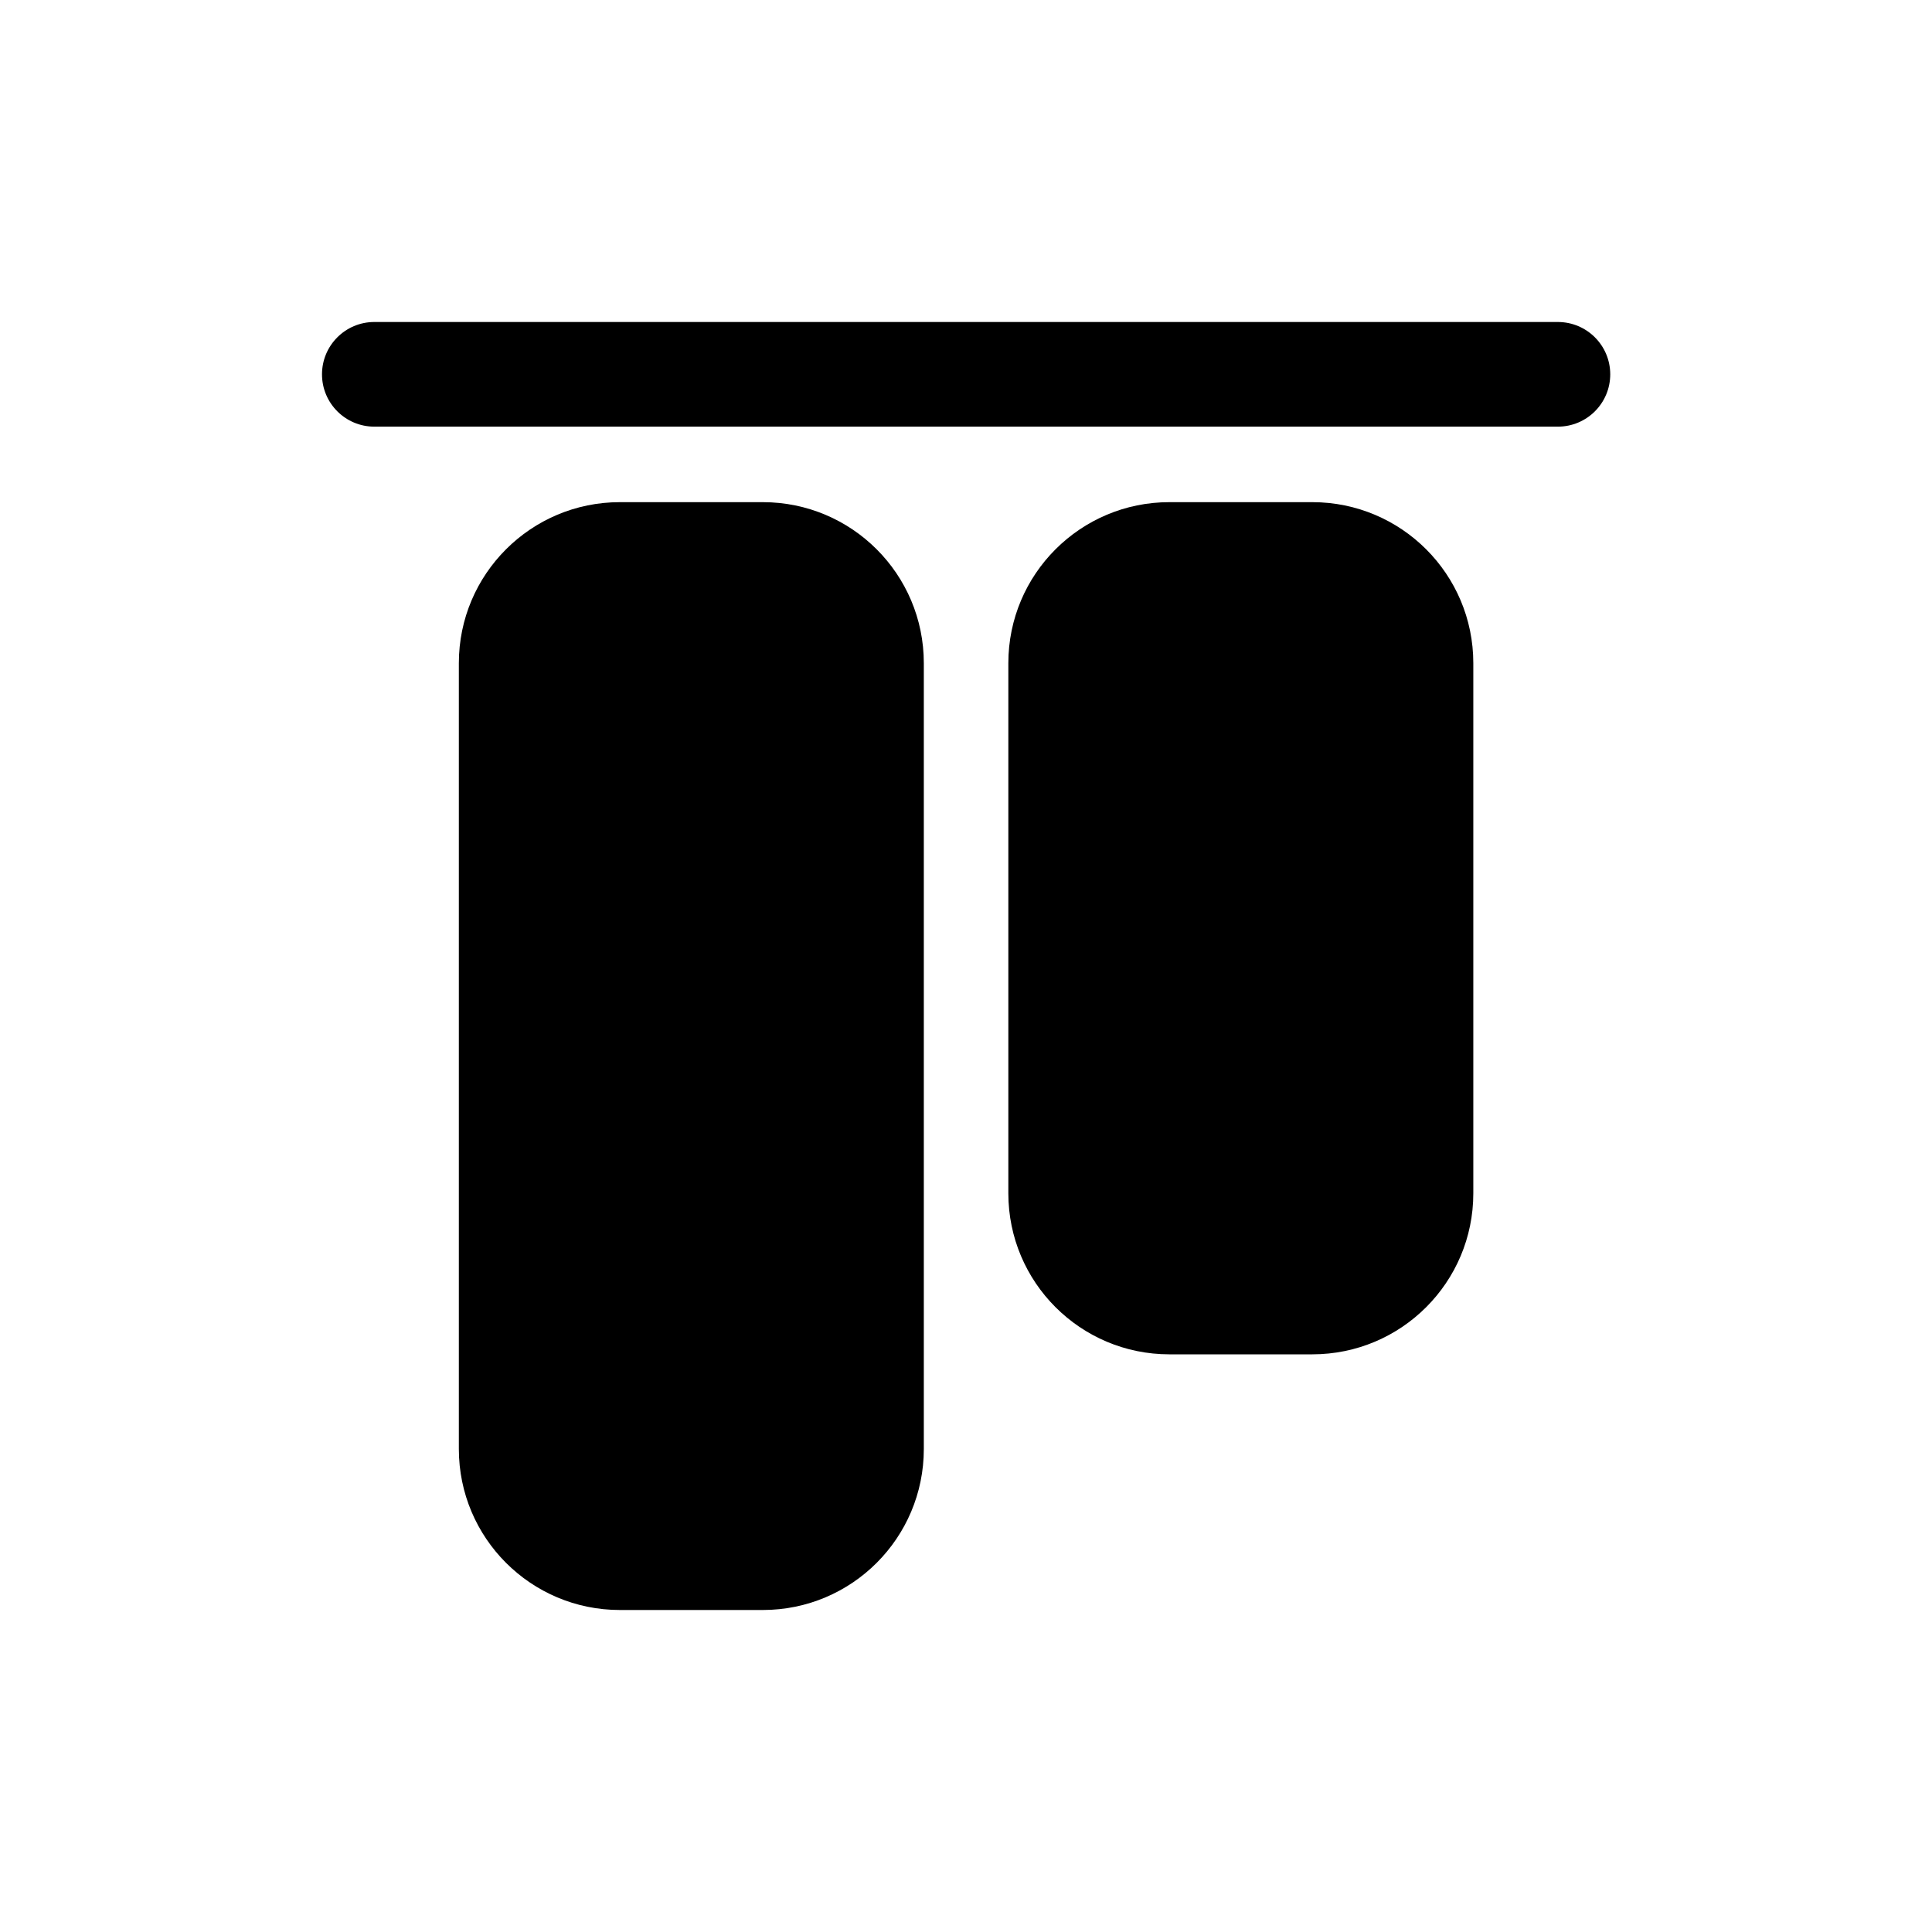 <svg width="24" height="24" viewBox="0 0 24 24" fill="none" xmlns="http://www.w3.org/2000/svg">
<path d="M4 4.65C4 5.009 4.291 5.3 4.65 5.3L19.352 5.3C19.712 5.3 20.003 5.009 20.003 4.65C20.003 4.291 19.712 4 19.352 4L4.65 4C4.291 4 4 4.291 4 4.65Z" fill="black"/>
<path fill-rule="evenodd" clip-rule="evenodd" d="M5.7 8.238C5.7 7.133 6.596 6.238 7.7 6.238H9.476C10.581 6.238 11.476 7.133 11.476 8.238V18C11.476 19.105 10.581 20 9.476 20H7.7C6.596 20 5.7 19.105 5.7 18L5.7 8.238Z" fill="black"/>
<path fill-rule="evenodd" clip-rule="evenodd" d="M14.526 6.238C13.422 6.238 12.526 7.133 12.526 8.238V14.824C12.526 15.929 13.422 16.824 14.526 16.824H16.302C17.407 16.824 18.302 15.929 18.302 14.824V8.238C18.302 7.133 17.407 6.238 16.302 6.238H14.526Z" fill="black"/>
</svg>
